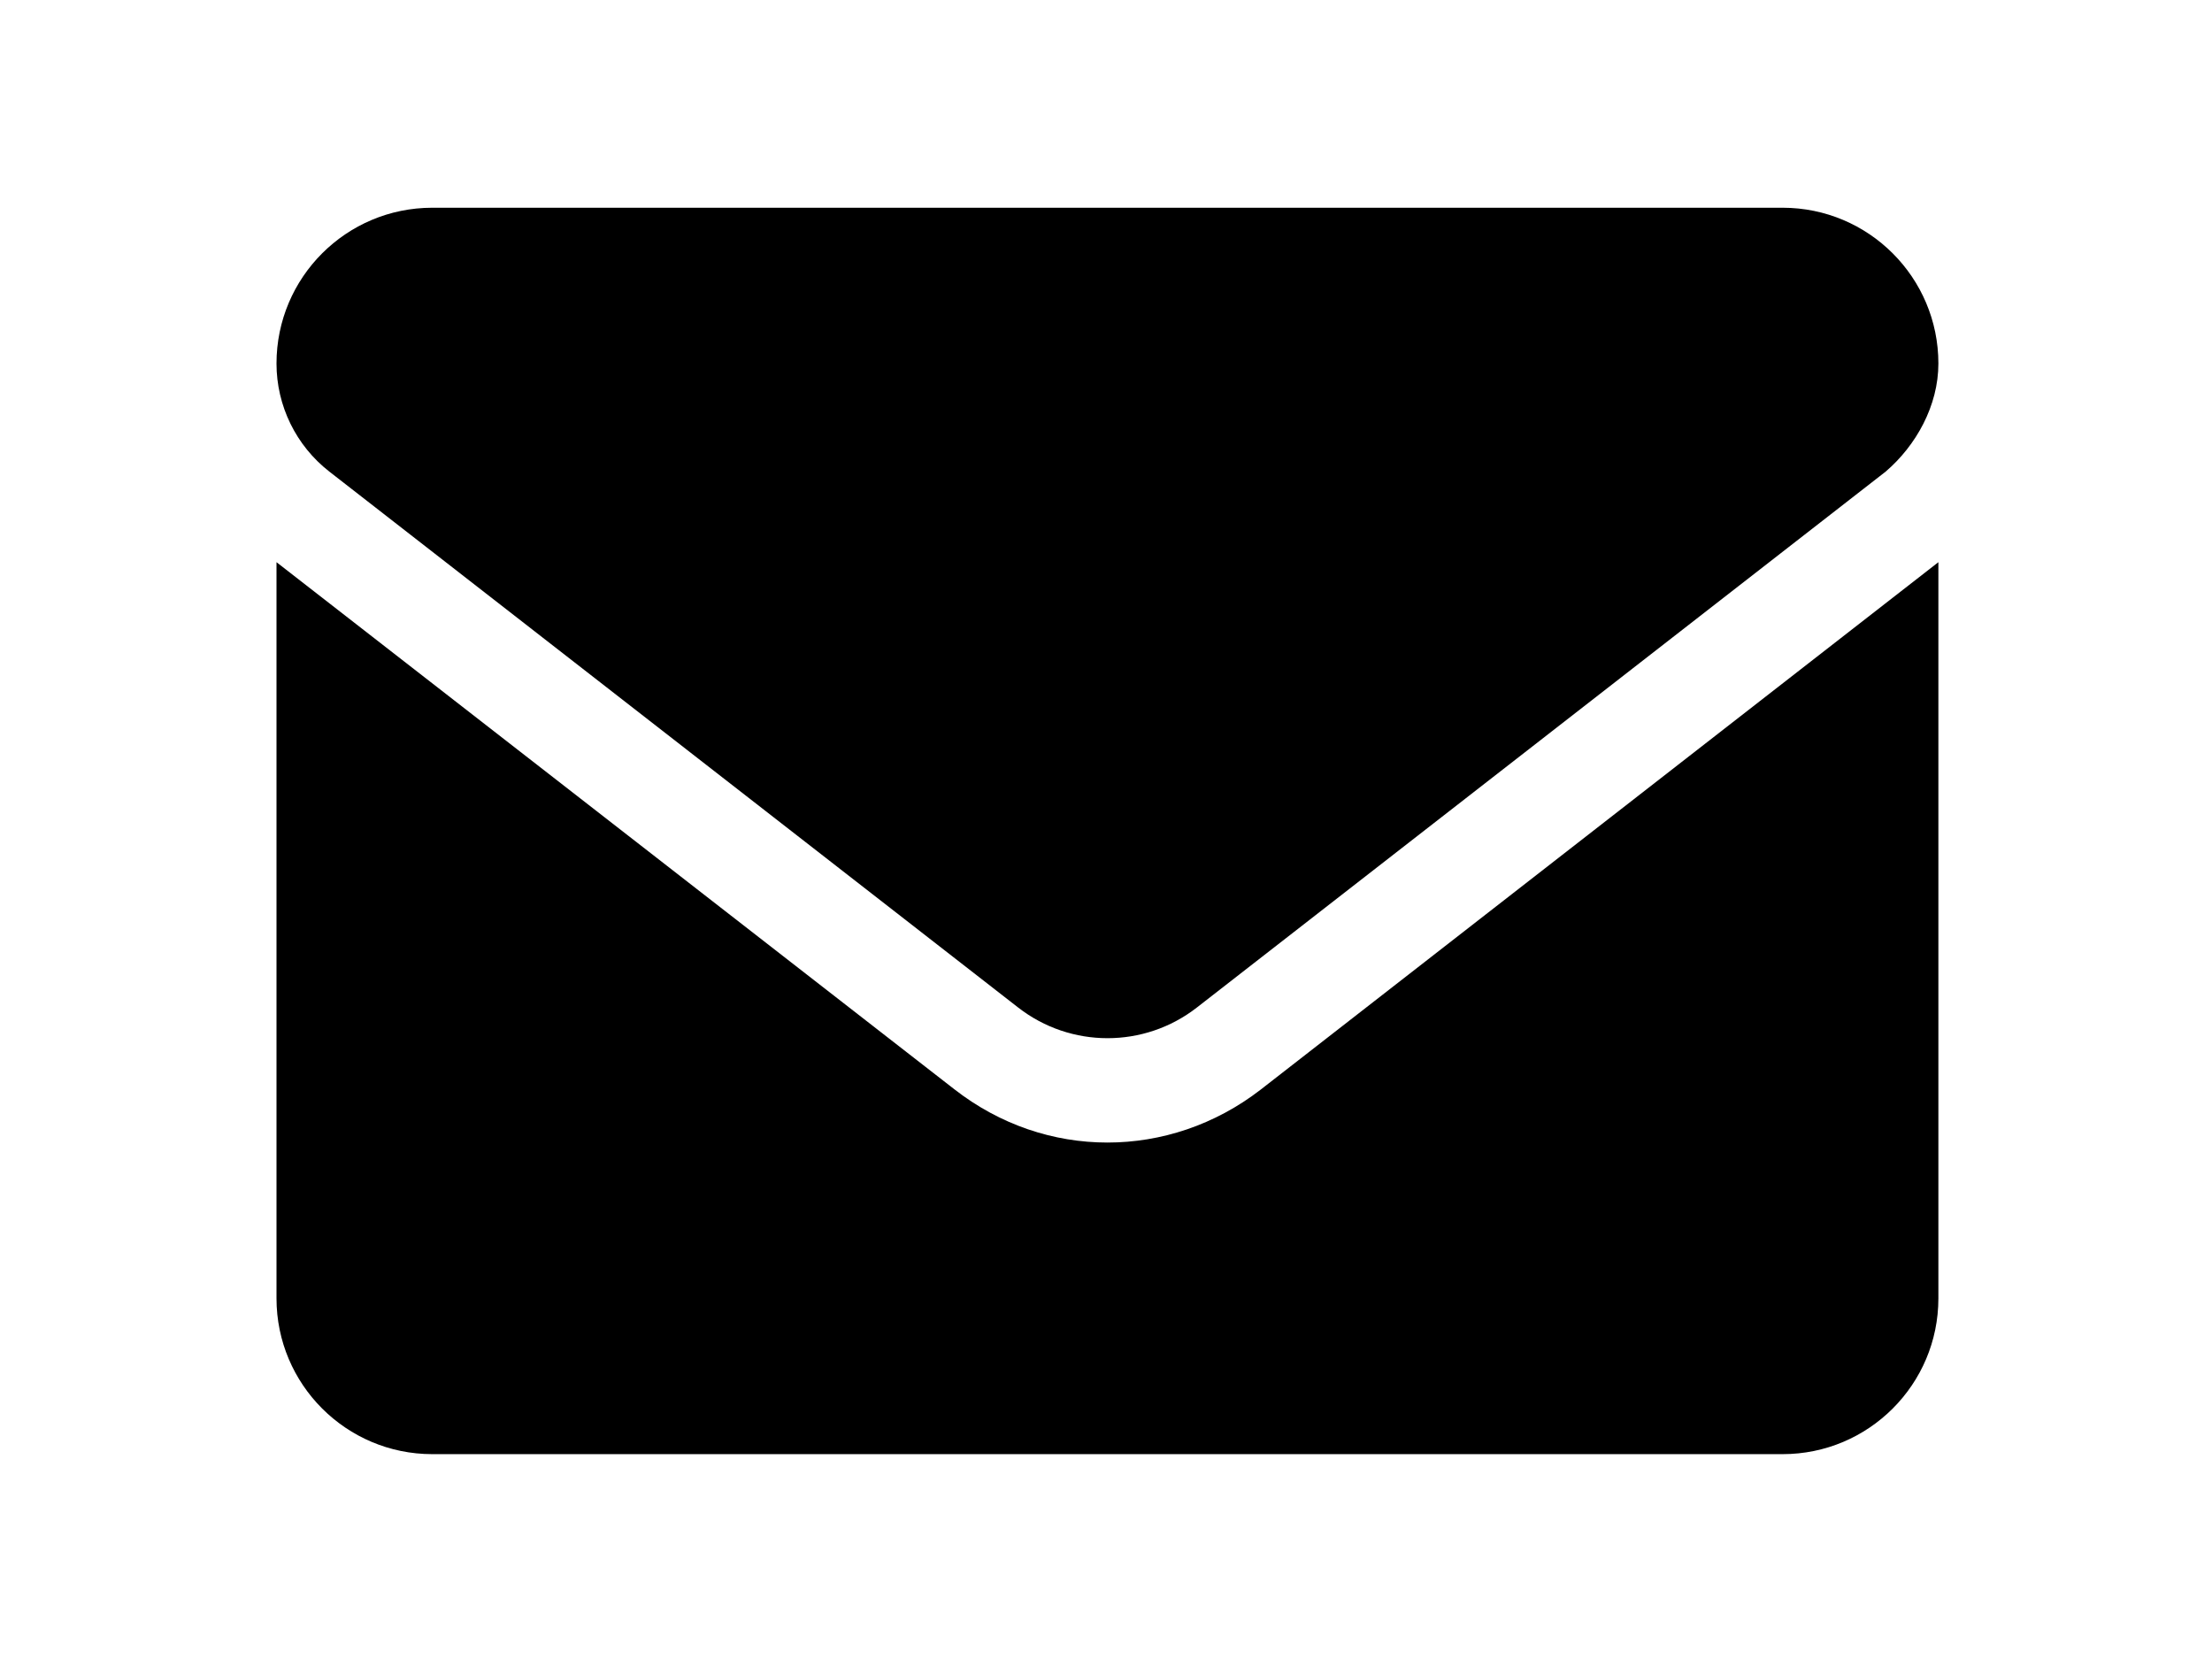 <?xml version="1.0" standalone="no"?>
<!DOCTYPE svg PUBLIC "-//W3C//DTD SVG 1.0//EN" "http://www.w3.org/TR/2001/REC-SVG-20010904/DTD/svg10.dtd">
<svg xmlns="http://www.w3.org/2000/svg" xmlns:xlink="http://www.w3.org/1999/xlink" id="body_1" width="92" height="69">

<g transform="matrix(0.135 0 0 0.135 11.5 -0)">
    <path d="M256 352C 239.47 352 222.94 346.578 208.84 335.59L208.84 335.59L0 173.2L0 400C 0 426.5 21.49 448 48 448L48 448L464 448C 490.51 448 512 426.51 512 400L512 400L512 173.2L303.2 335.7C 289.1 346.6 272.5 352 256 352zM16.29 145.3L228.49 310.4C 244.68 323 267.36 323 283.55 310.4L283.55 310.4L495.75 145.3C 505.1 137.3 512 125 512 112C 512 85.49 490.5 64 464 64L464 64L48 64C 21.49 64 0 85.49 0 112C 0 125 6.01 137.3 16.29 145.3z" stroke="none" fill="#000000" fill-rule="nonzero" />
</g>
</svg>